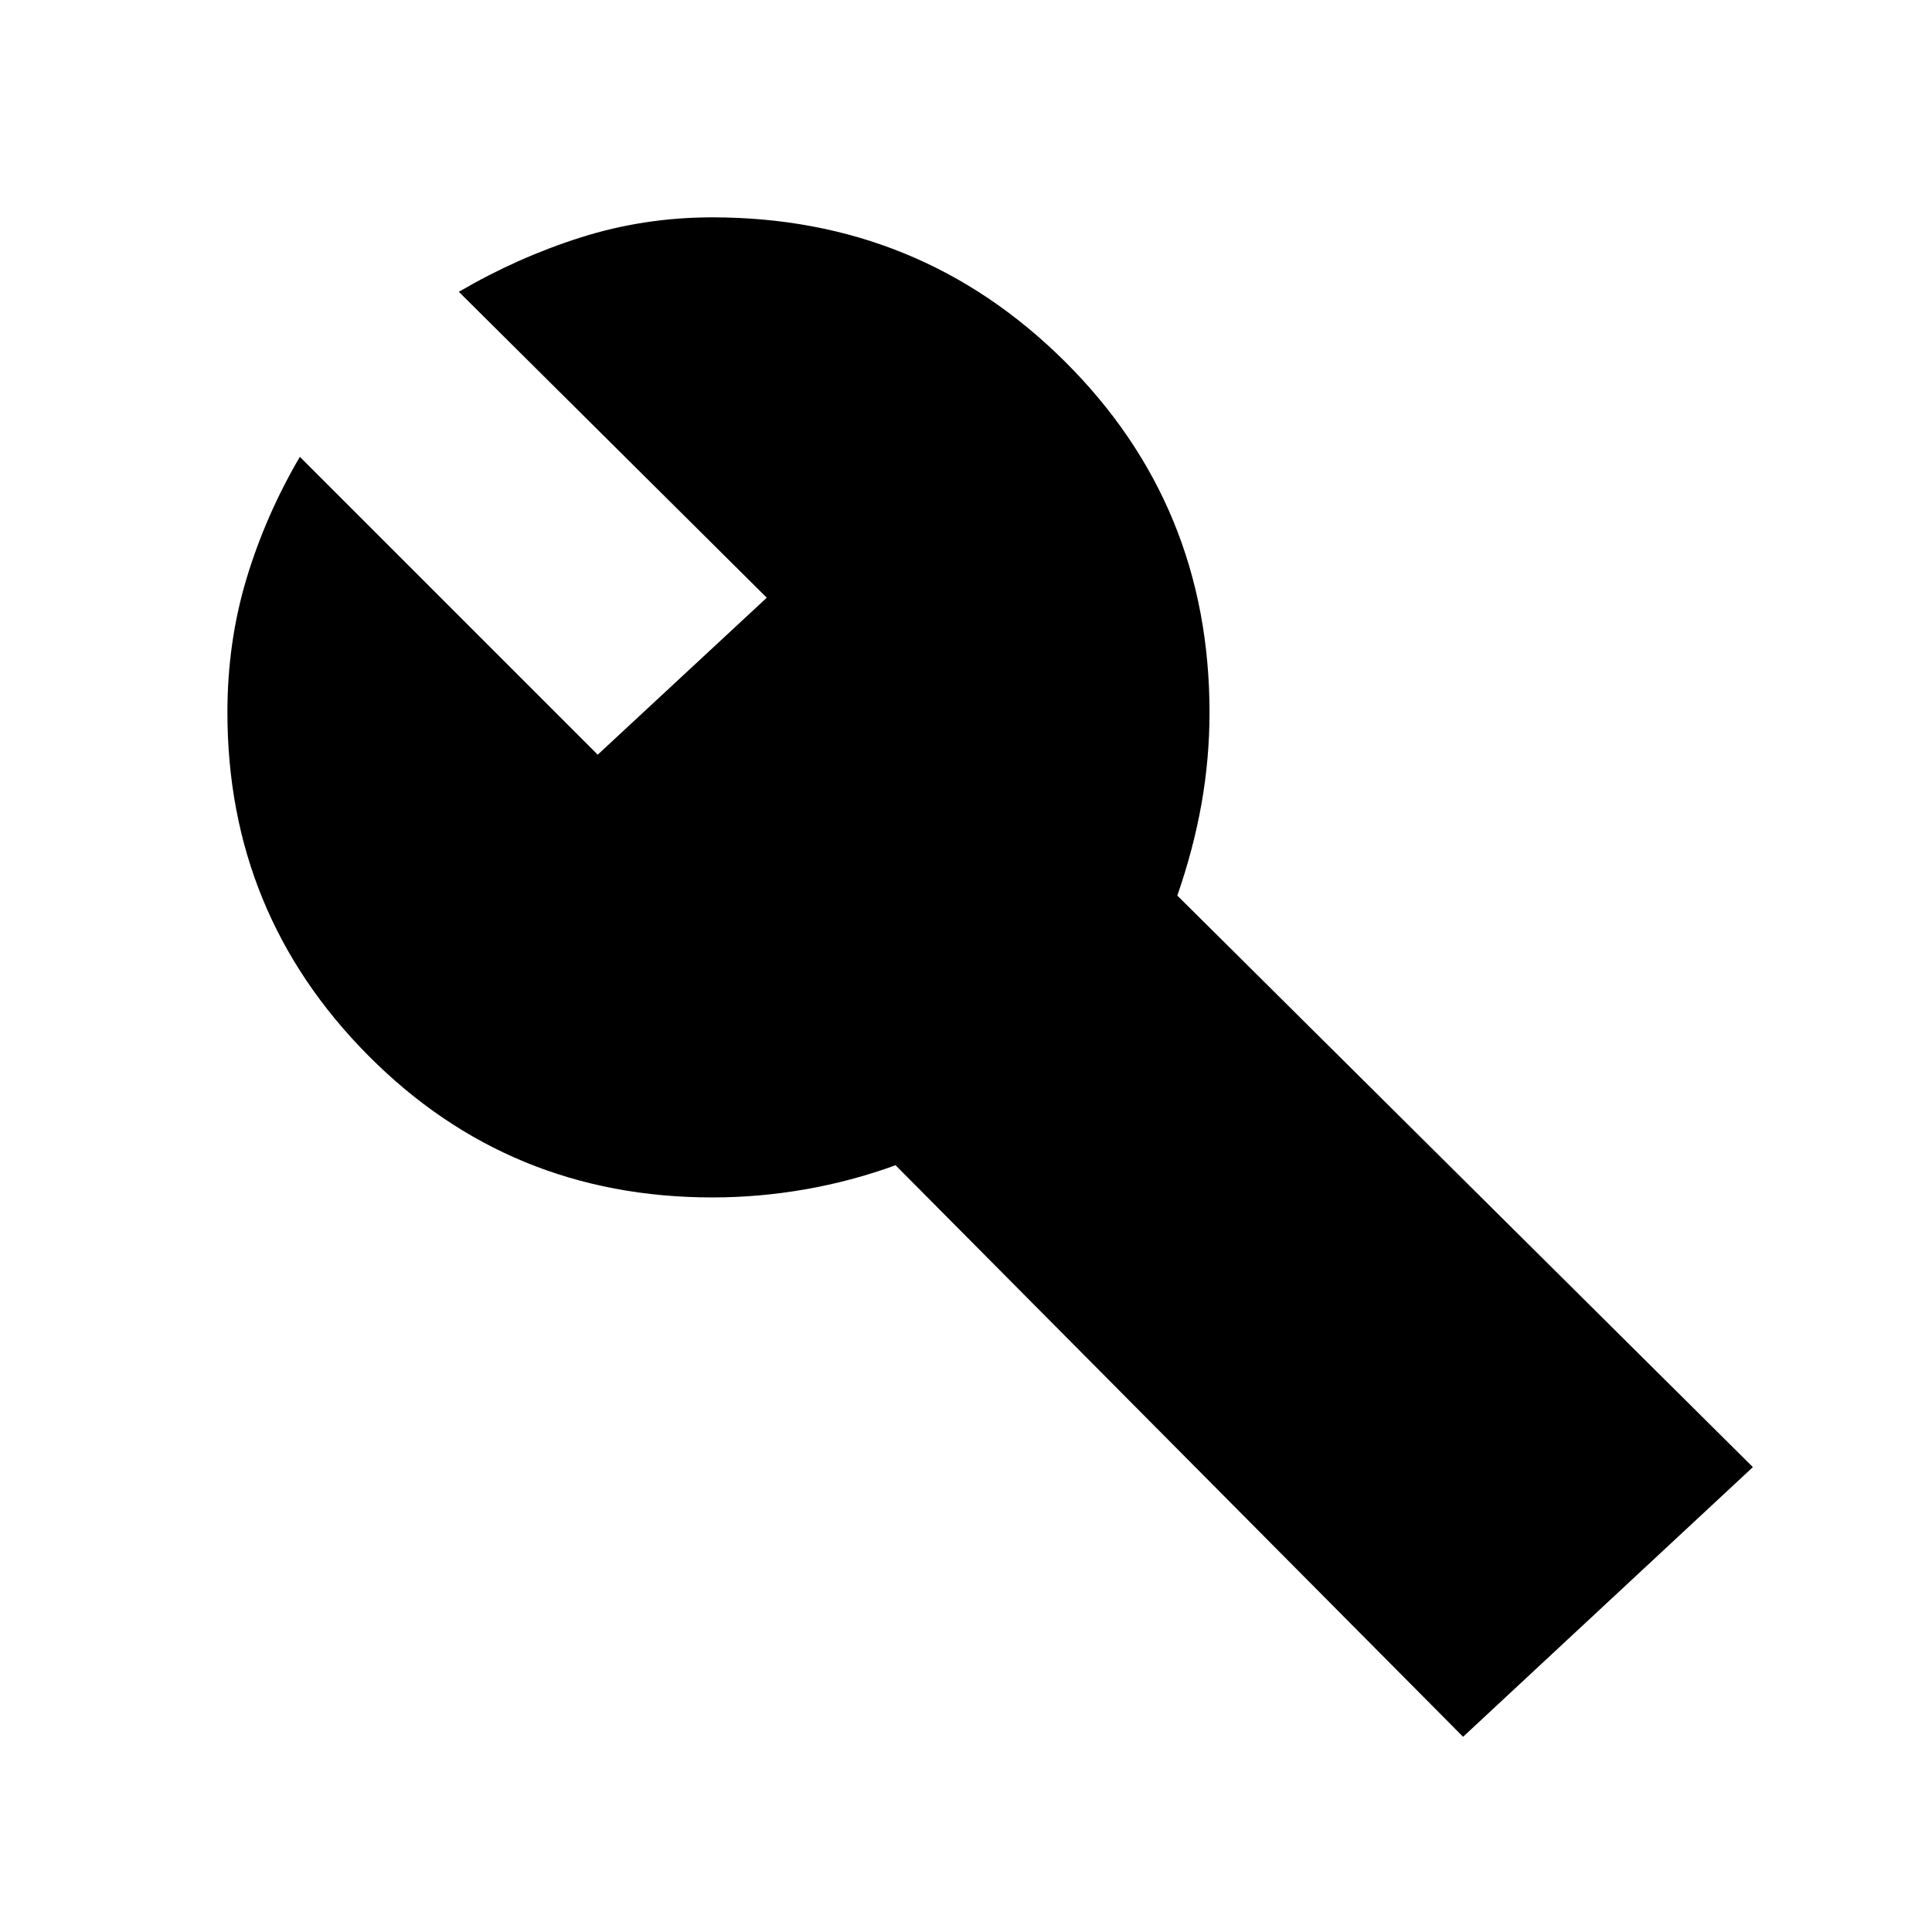 <svg xmlns="http://www.w3.org/2000/svg" height="48" width="48"><path d="M36.35 43.15 22.25 28.95Q21.15 29.35 20 29.55Q18.85 29.75 17.7 29.75Q12.65 29.75 9.15 26.225Q5.65 22.7 5.65 17.7Q5.65 15.95 6.125 14.375Q6.6 12.8 7.45 11.35L14.85 18.75L19.05 14.85L11.4 7.25Q12.85 6.4 14.425 5.9Q16 5.4 17.7 5.4Q22.85 5.4 26.45 8.975Q30.05 12.55 30.05 17.7Q30.05 18.85 29.85 19.975Q29.65 21.1 29.25 22.25L43.55 36.45Z"/></svg>